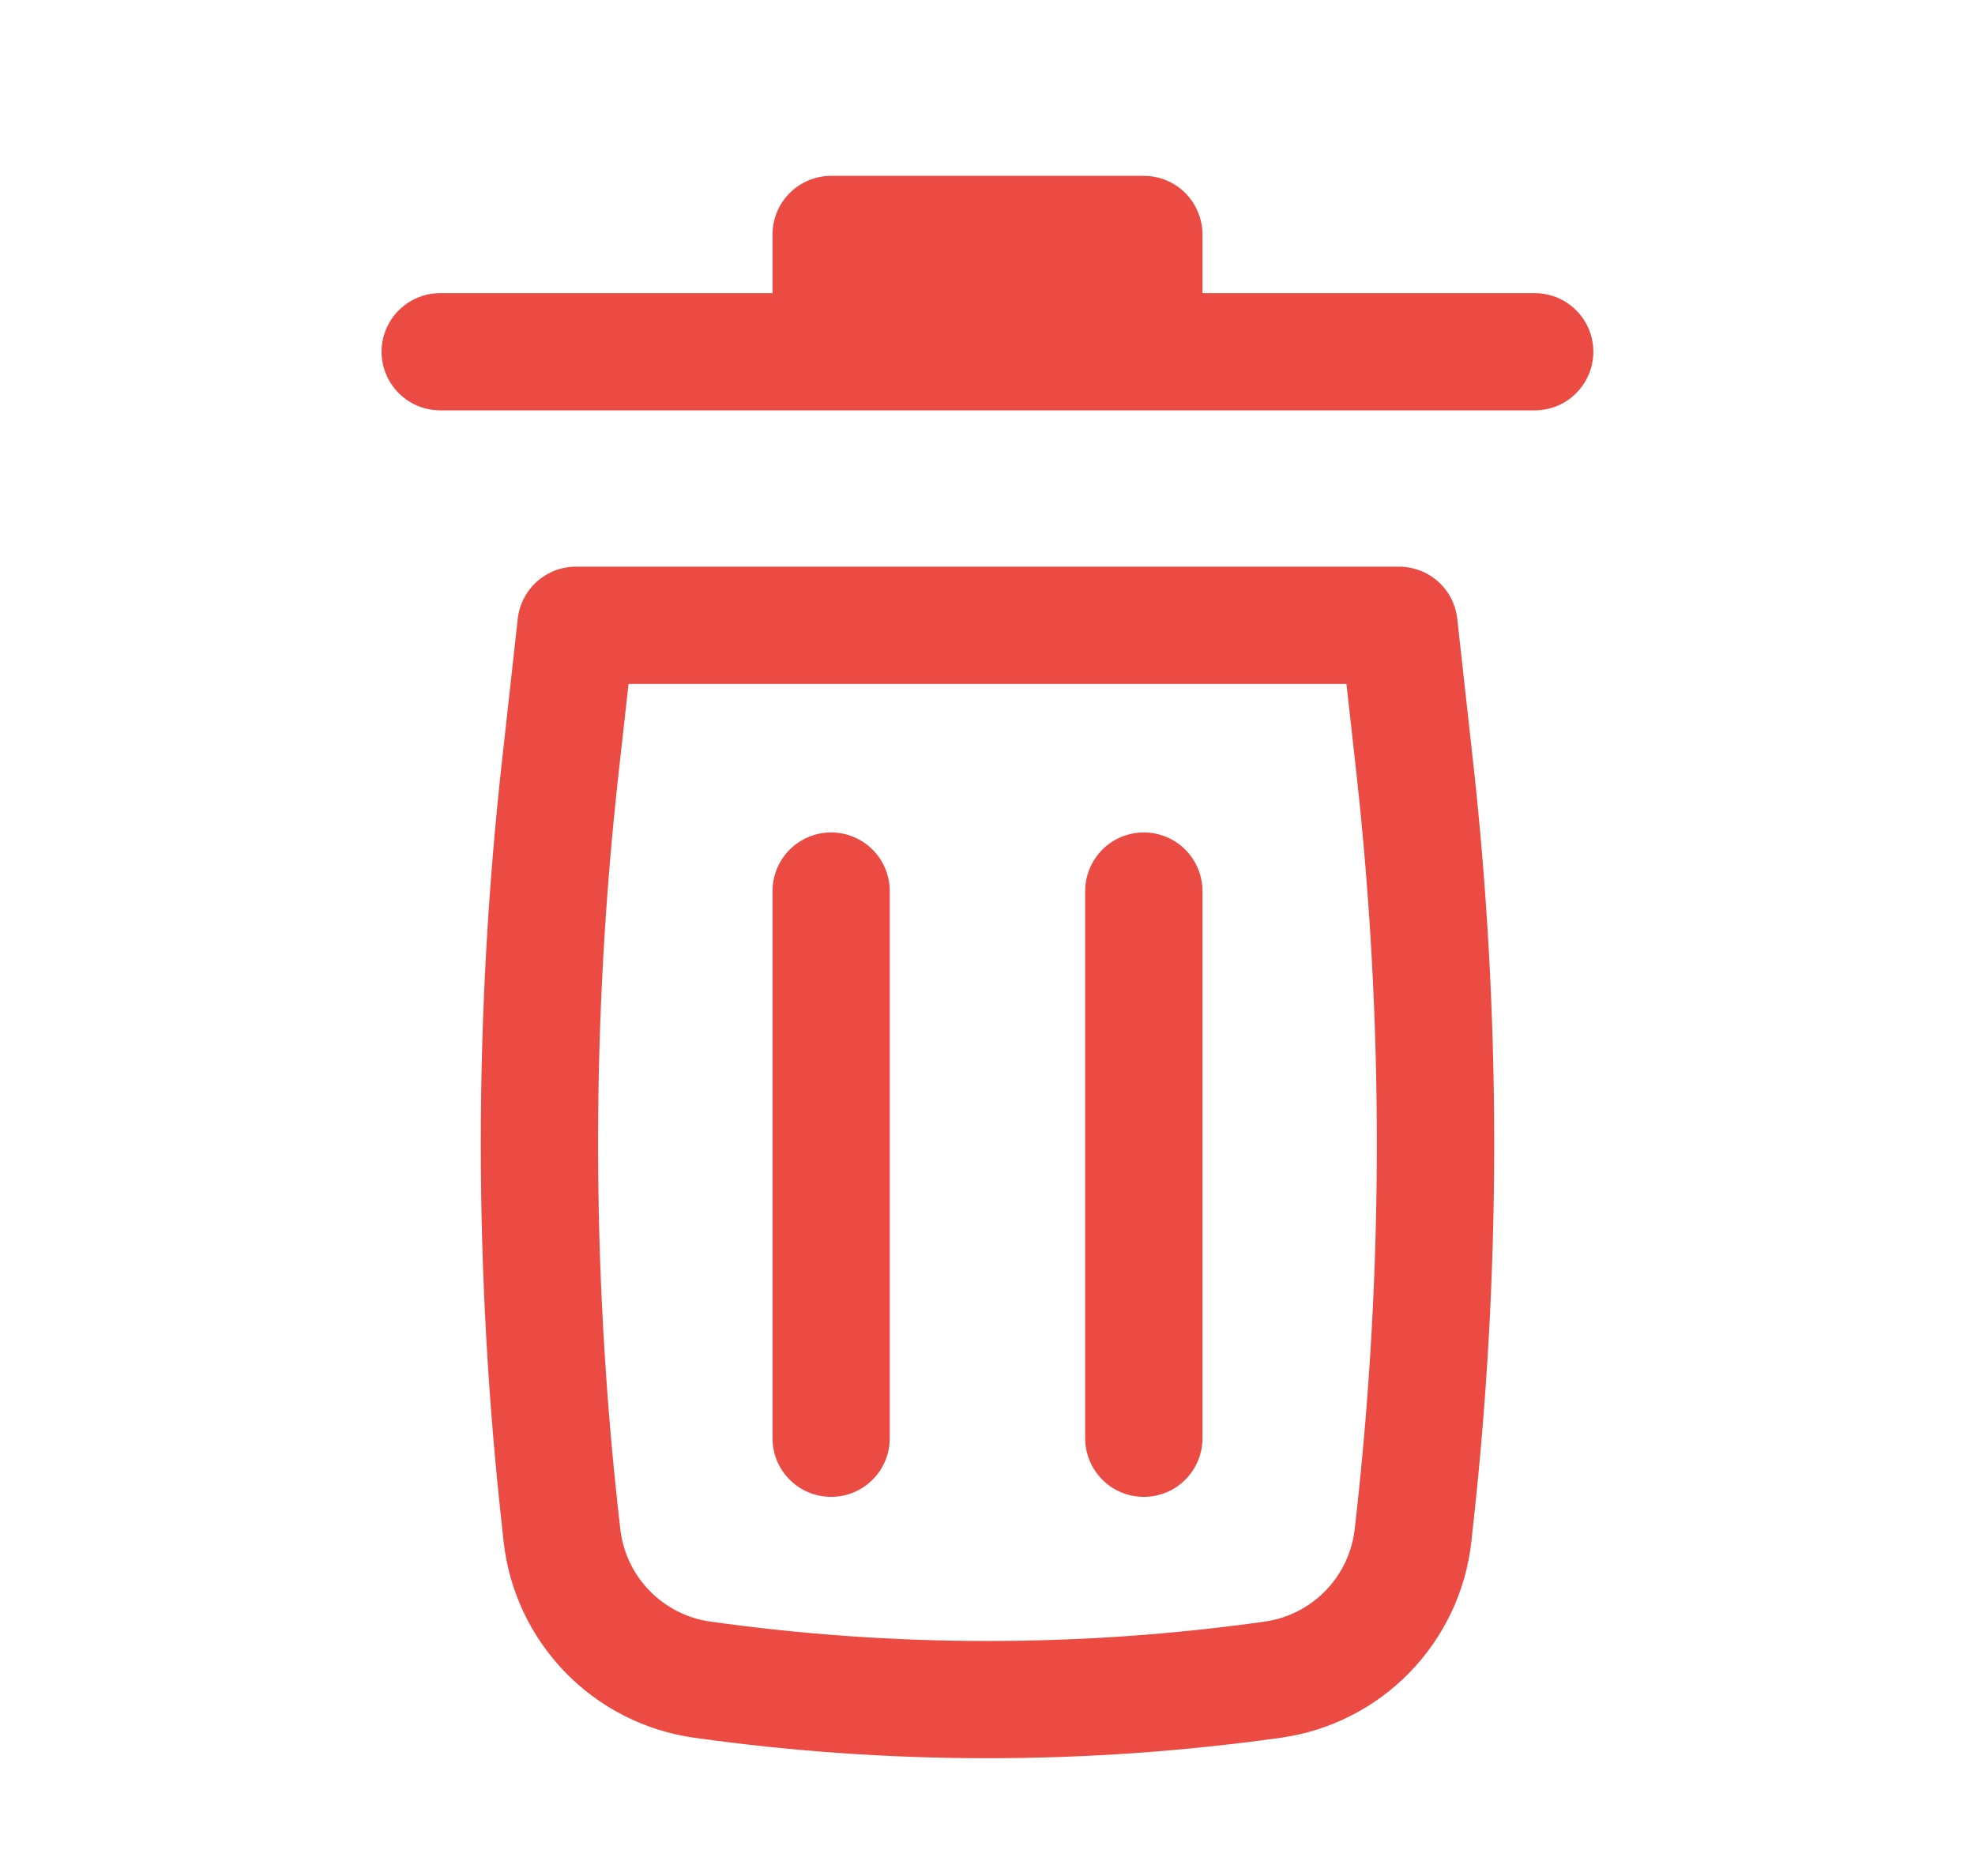 <svg width="20" height="19" viewBox="0 0 20 19" fill="none" xmlns="http://www.w3.org/2000/svg">
<path d="M8.416 1.781C8.259 1.781 8.108 1.844 7.997 1.955C7.885 2.067 7.823 2.218 7.823 2.375V2.969H4.458C4.301 2.969 4.15 3.031 4.038 3.143C3.927 3.254 3.864 3.405 3.864 3.562C3.864 3.72 3.927 3.871 4.038 3.982C4.15 4.094 4.301 4.156 4.458 4.156H15.541C15.699 4.156 15.85 4.094 15.961 3.982C16.073 3.871 16.135 3.72 16.135 3.562C16.135 3.405 16.073 3.254 15.961 3.143C15.85 3.031 15.699 2.969 15.541 2.969H12.177V2.375C12.177 2.218 12.114 2.067 12.003 1.955C11.892 1.844 11.741 1.781 11.583 1.781H8.416ZM8.416 8.431C8.574 8.431 8.725 8.494 8.836 8.605C8.948 8.717 9.01 8.868 9.01 9.025V14.567C9.01 14.724 8.948 14.875 8.836 14.986C8.725 15.098 8.574 15.16 8.416 15.16C8.259 15.16 8.108 15.098 7.997 14.986C7.885 14.875 7.823 14.724 7.823 14.567V9.025C7.823 8.868 7.885 8.717 7.997 8.605C8.108 8.494 8.259 8.431 8.416 8.431ZM12.177 9.025C12.177 8.868 12.114 8.717 12.003 8.605C11.892 8.494 11.741 8.431 11.583 8.431C11.425 8.431 11.274 8.494 11.163 8.605C11.052 8.717 10.989 8.868 10.989 9.025V14.567C10.989 14.724 11.052 14.875 11.163 14.986C11.274 15.098 11.425 15.16 11.583 15.16C11.741 15.16 11.892 15.098 12.003 14.986C12.114 14.875 12.177 14.724 12.177 14.567V9.025Z" fill="#EB4B42"/>
<path fill-rule="evenodd" clip-rule="evenodd" d="M5.243 6.267C5.259 6.122 5.328 5.988 5.437 5.89C5.546 5.793 5.687 5.739 5.833 5.739H14.166C14.313 5.739 14.454 5.793 14.563 5.89C14.672 5.988 14.741 6.122 14.757 6.267L14.915 7.694C15.203 10.279 15.203 12.887 14.915 15.473L14.9 15.613C14.845 16.112 14.625 16.578 14.275 16.938C13.925 17.298 13.465 17.531 12.968 17.6C10.999 17.876 9.001 17.876 7.032 17.6C6.535 17.531 6.075 17.298 5.725 16.938C5.375 16.578 5.155 16.112 5.1 15.613L5.085 15.473C4.797 12.888 4.797 10.279 5.085 7.694L5.243 6.267ZM6.365 6.927L6.265 7.825C5.987 10.322 5.987 12.843 6.265 15.341L6.281 15.482C6.307 15.718 6.411 15.94 6.577 16.11C6.743 16.281 6.961 16.392 7.197 16.424C9.057 16.685 10.944 16.685 12.803 16.424C13.039 16.392 13.257 16.281 13.423 16.111C13.589 15.94 13.693 15.719 13.719 15.482L13.735 15.341C14.012 12.844 14.012 10.322 13.735 7.825L13.635 6.927H6.365Z" fill="#EB4B42"/>
</svg>
